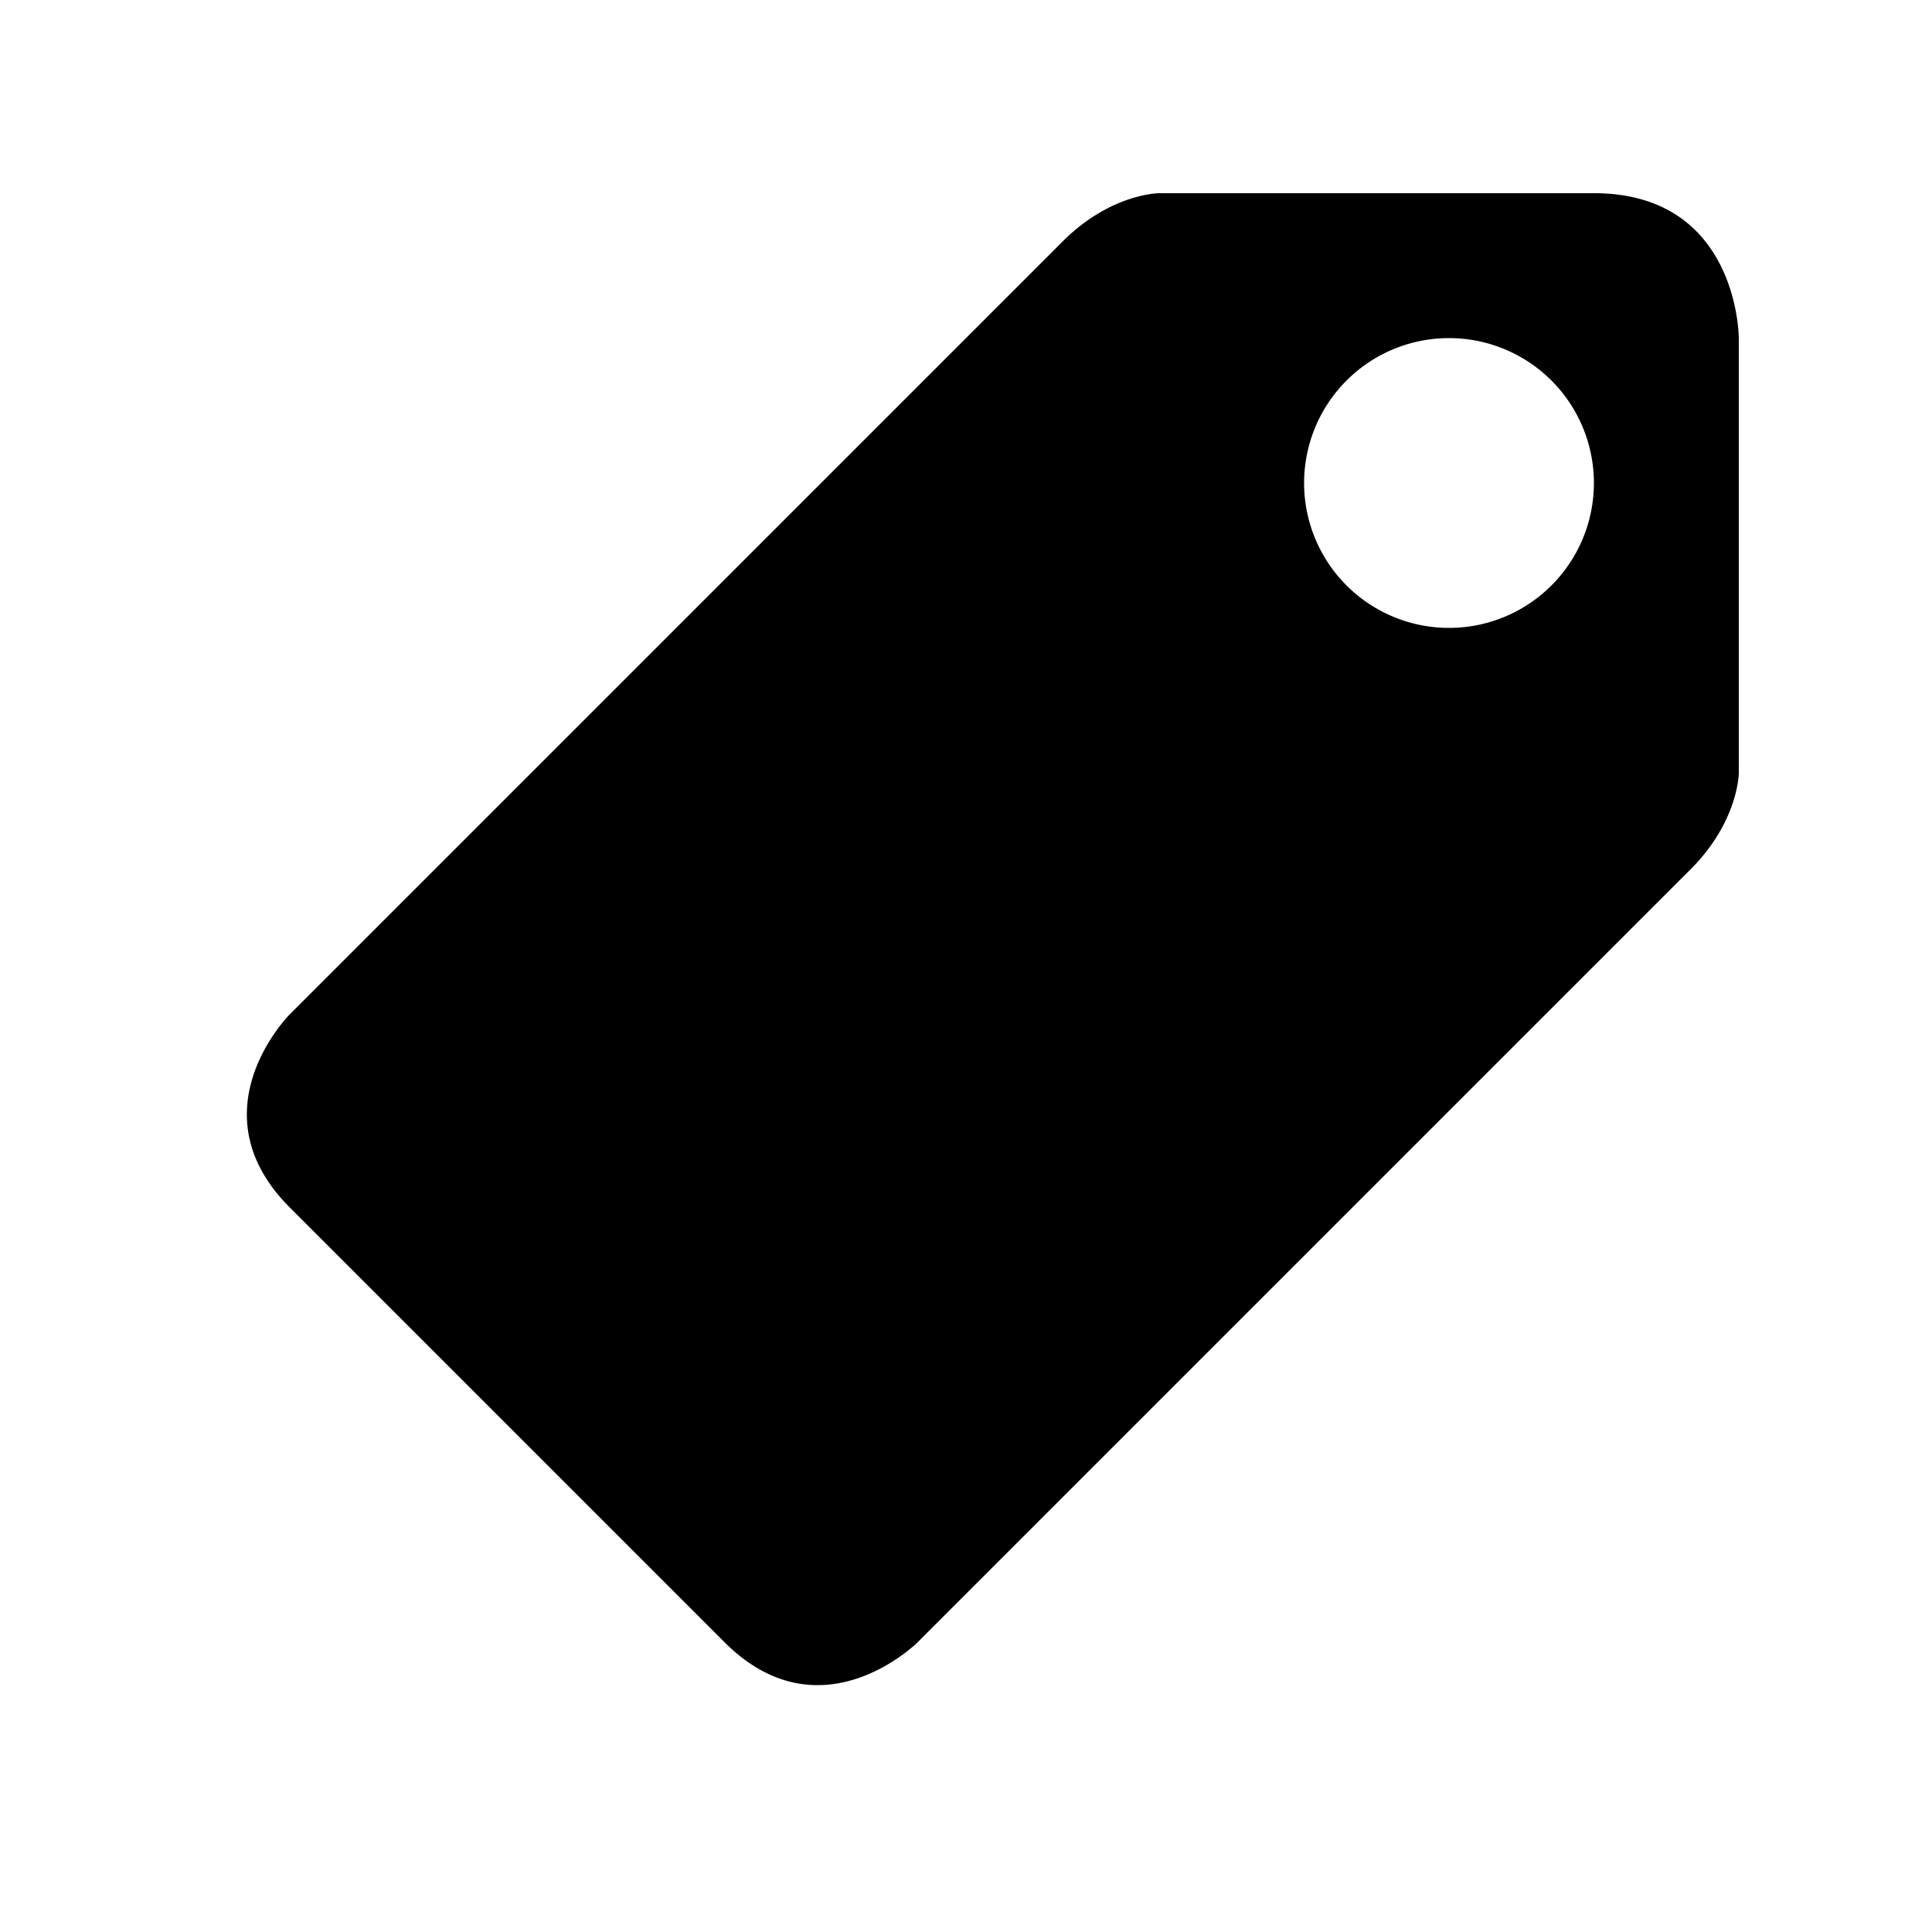 <svg xmlns="http://www.w3.org/2000/svg" width="50" height="50" version="1.1" viewBox="0 0 50 50"><path d="m30 5s-1.25 0-2.5 1.25l-20 20s-2.5 2.5 0 5l11.25 11.25c2.5 2.5 5 0 5 0l20-20c1.25-1.25 1.25-2.5 1.25-2.5v-11.25s0-3.75-3.75-3.75zm7.5 3.75a3.75 3.75 0 0 1 3.75 3.75 3.75 3.75 0 0 1 -3.75 3.75 3.75 3.75 0 0 1 -3.75 -3.75 3.75 3.75 0 0 1 3.75 -3.75z"/></svg>